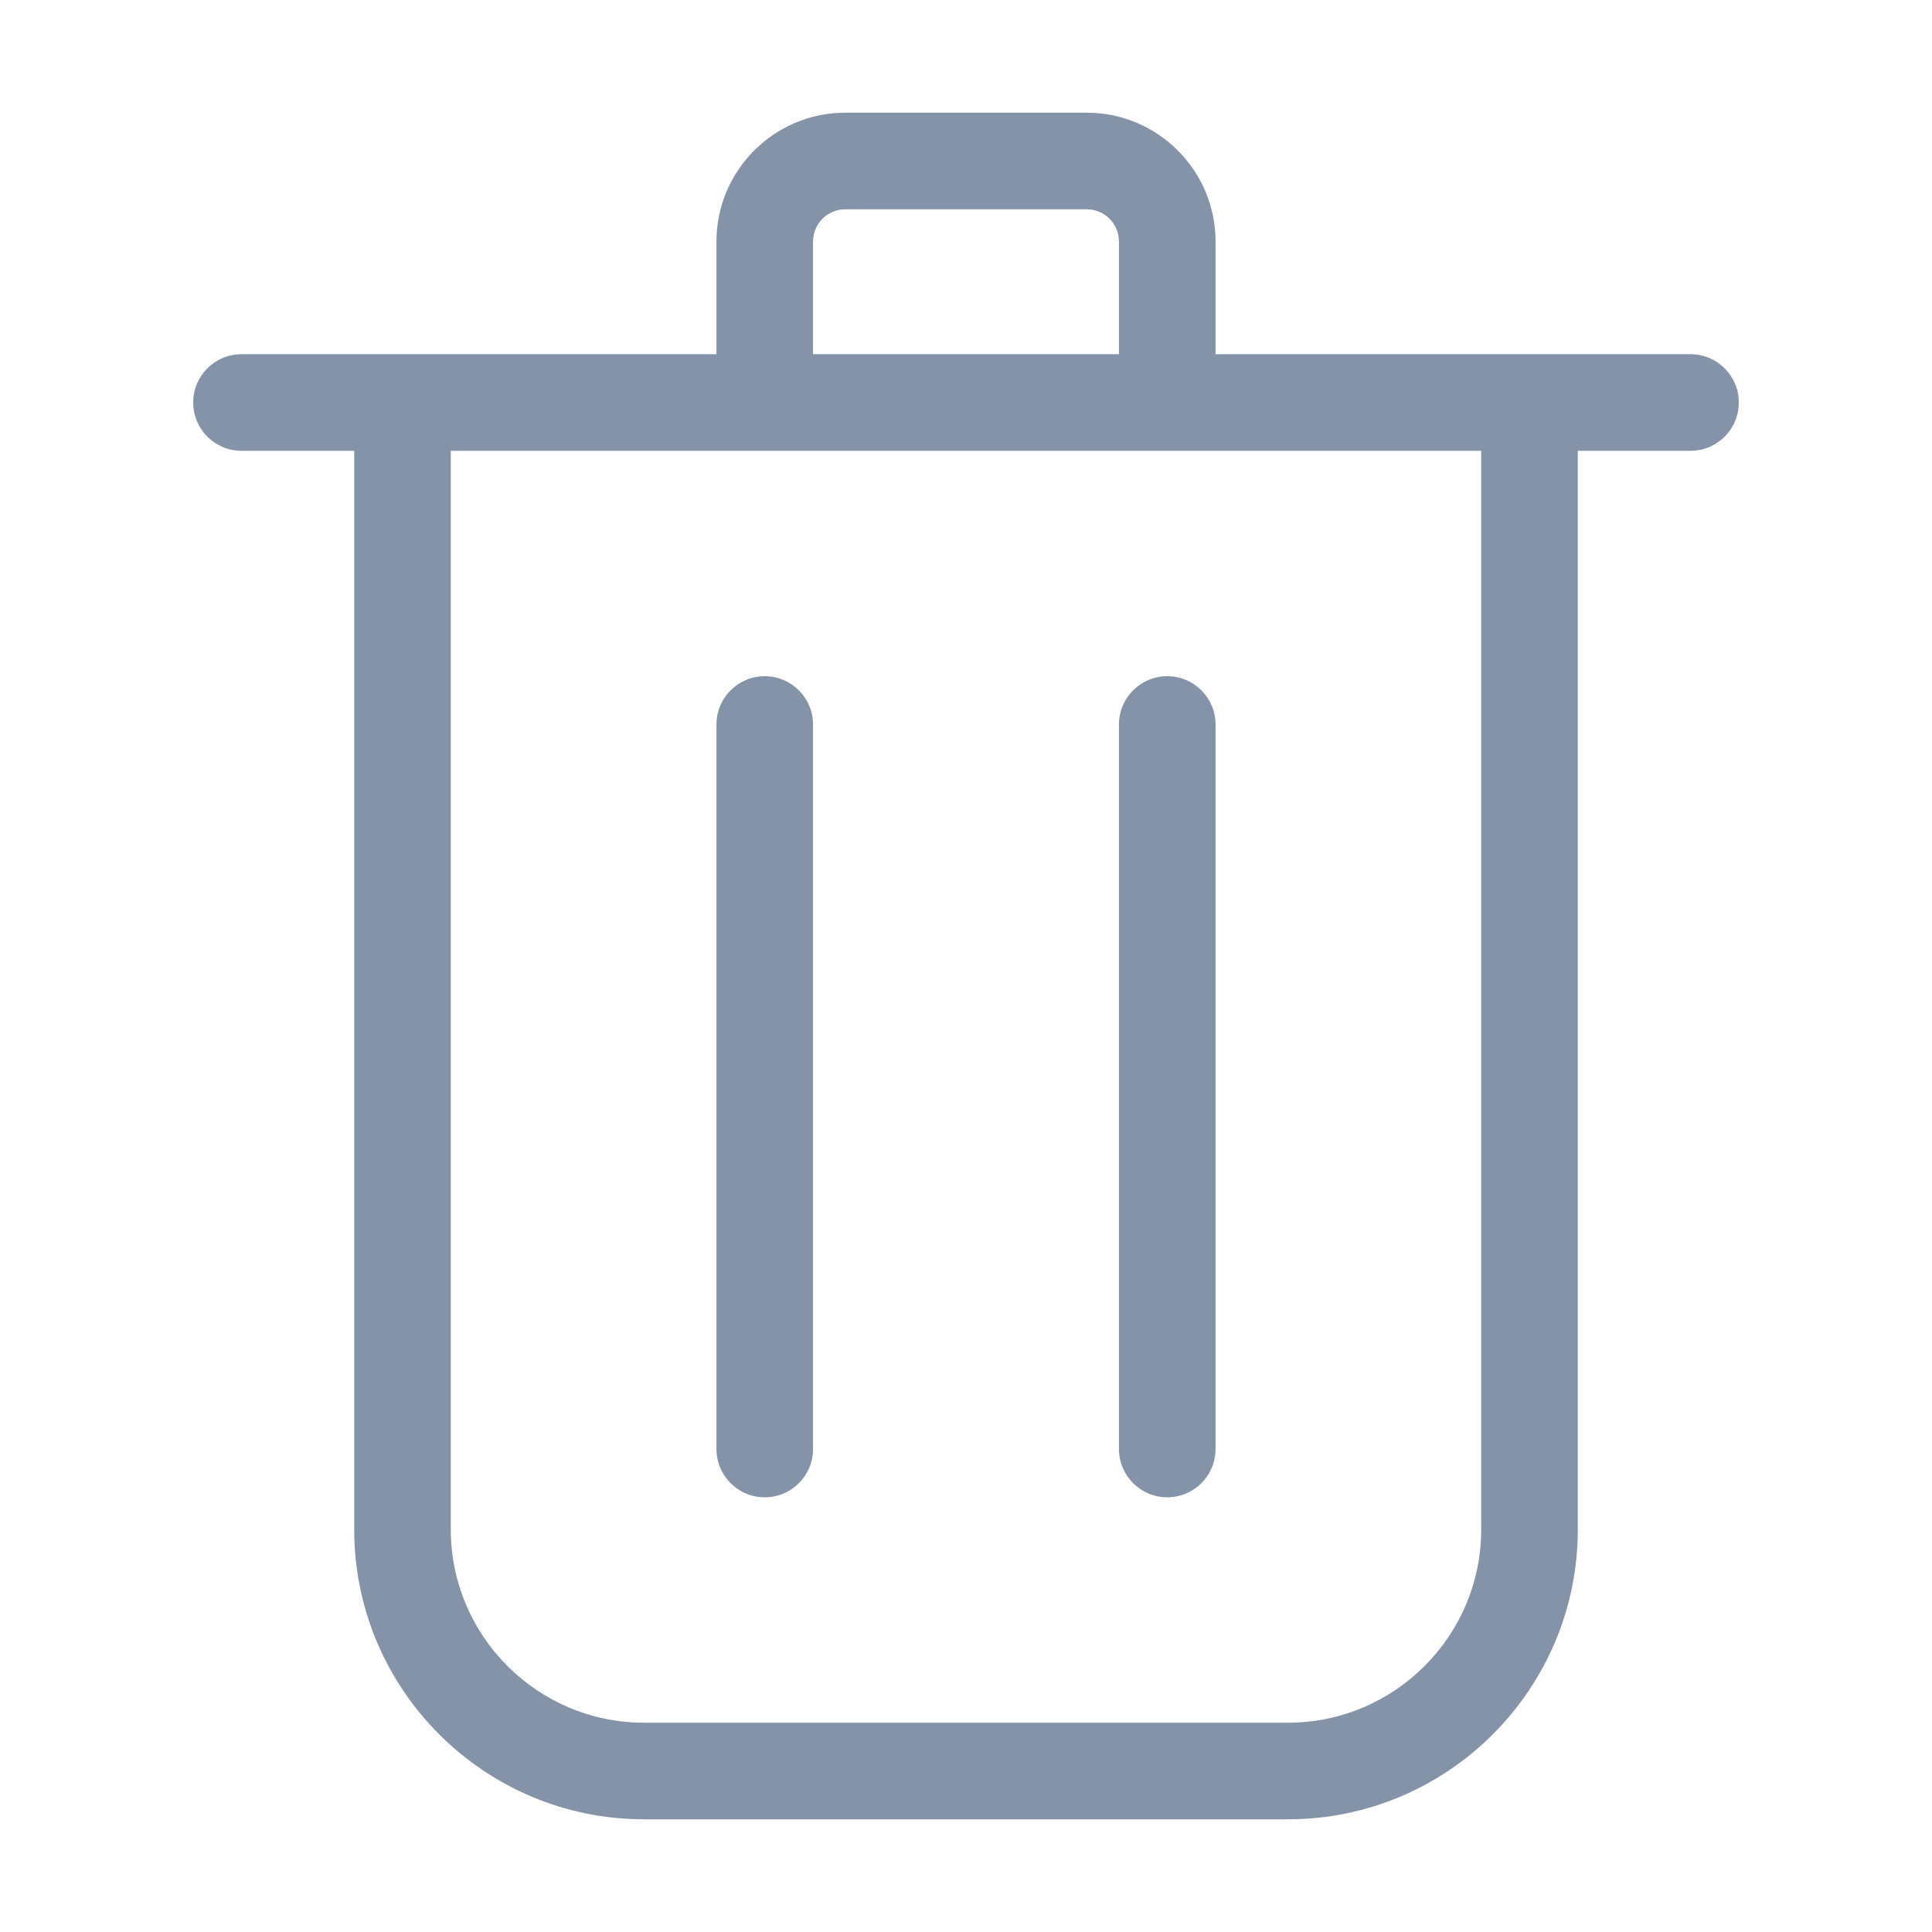 <svg width="24" height="24" viewBox="0 0 24 24" fill="none" xmlns="http://www.w3.org/2000/svg">
<path d="M21 4.4H15.1V3C15.1 2.118 14.382 1.4 13.5 1.4H10.5C9.618 1.4 8.9 2.118 8.9 3V4.4H3C2.668 4.4 2.4 4.668 2.4 5C2.4 5.332 2.668 5.6 3 5.6H4.4V19C4.4 20.985 6.015 22.6 8 22.6H16C17.985 22.6 19.6 20.985 19.6 19V5.6H21C21.332 5.6 21.6 5.331 21.6 5C21.6 4.669 21.332 4.4 21 4.4ZM10.1 3C10.1 2.779 10.279 2.6 10.5 2.6H13.5C13.721 2.6 13.9 2.779 13.9 3V4.4H10.1V3ZM18.4 19C18.4 20.323 17.323 21.4 16 21.4H8C6.677 21.4 5.6 20.323 5.6 19V5.6H18.4V19ZM8.9 18V9C8.9 8.668 9.169 8.4 9.5 8.4C9.831 8.4 10.1 8.669 10.1 9V18C10.1 18.332 9.831 18.6 9.5 18.6C9.169 18.6 8.9 18.332 8.9 18ZM13.9 18V9C13.9 8.668 14.169 8.4 14.5 8.4C14.831 8.4 15.1 8.669 15.1 9V18C15.1 18.332 14.831 18.6 14.5 18.6C14.169 18.6 13.9 18.332 13.9 18Z" fill="#8493A8"/>
</svg>
